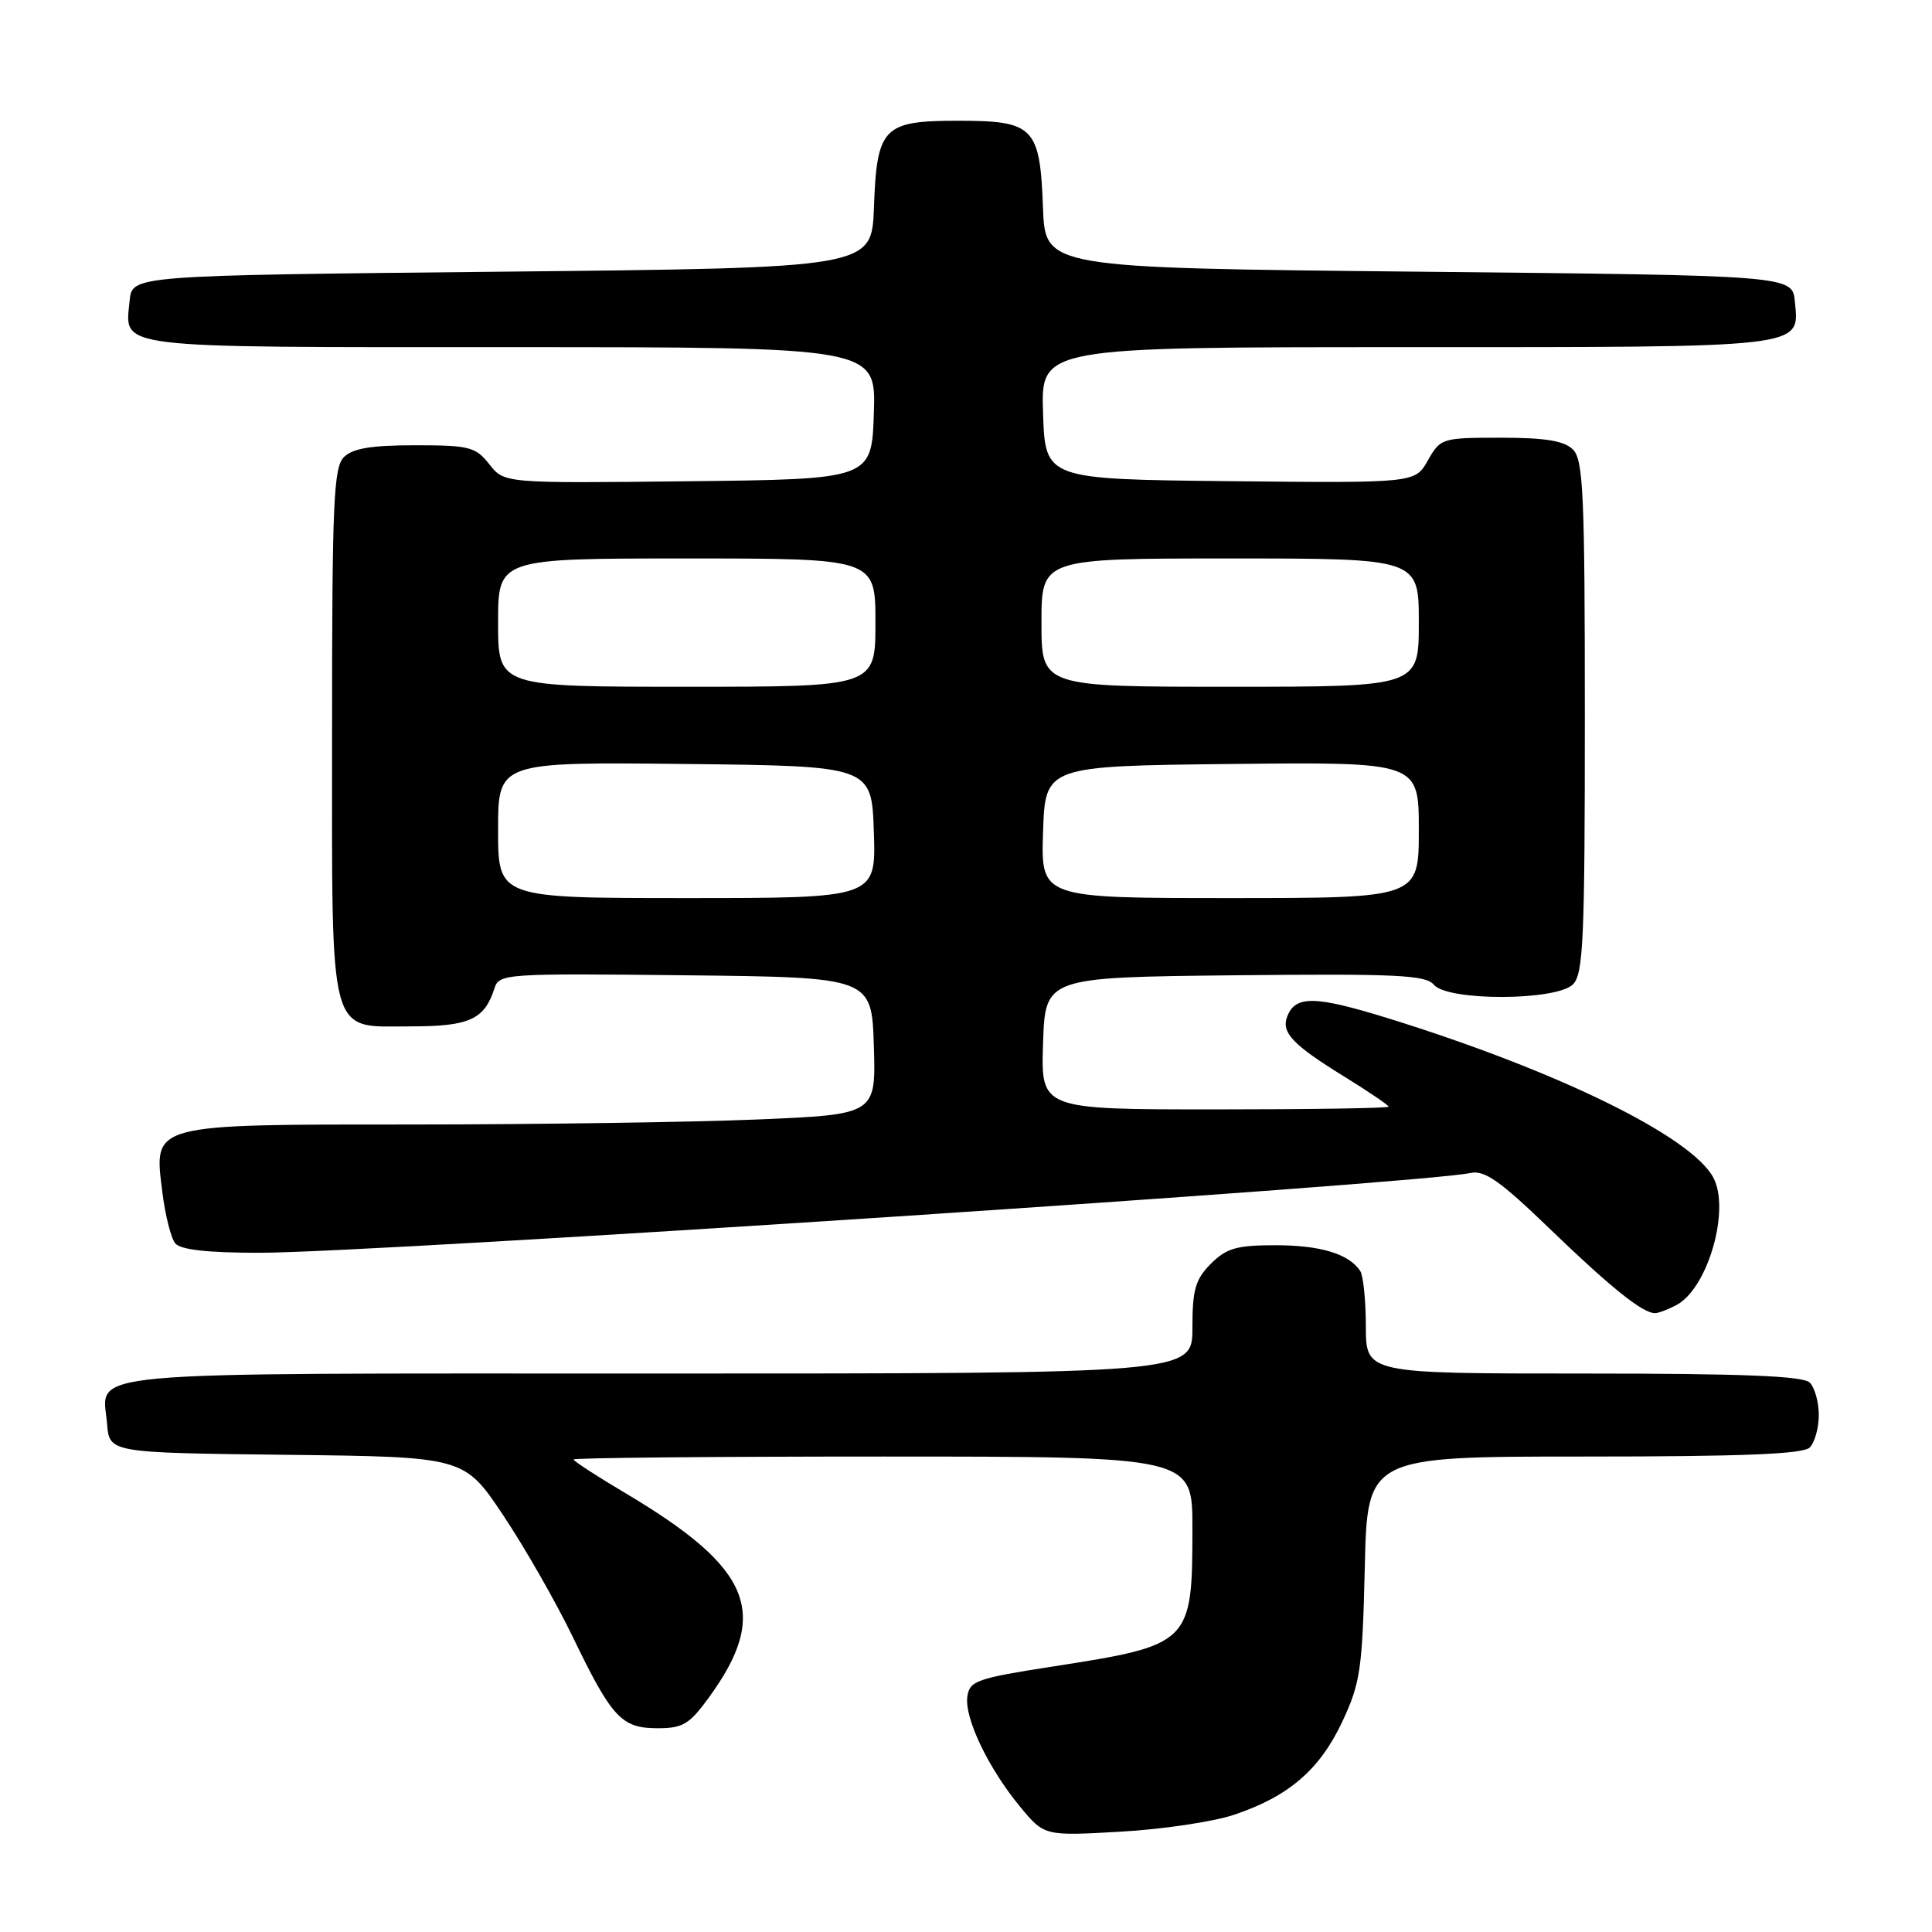 <?xml version="1.0" encoding="UTF-8" standalone="no"?>
<!DOCTYPE svg PUBLIC "-//W3C//DTD SVG 1.1//EN" "http://www.w3.org/Graphics/SVG/1.1/DTD/svg11.dtd" >
<svg xmlns="http://www.w3.org/2000/svg" xmlns:xlink="http://www.w3.org/1999/xlink" version="1.1" viewBox="0 0 256 256">
 <g >
 <path fill="currentColor"
d=" M 163.51 240.47 C 170.76 238.04 174.88 234.49 177.87 228.11 C 180.26 223.00 180.52 221.18 180.84 207.75 C 181.18 193.00 181.18 193.00 209.89 193.00 C 230.89 193.00 238.92 192.68 239.80 191.80 C 240.46 191.14 241.00 189.21 241.00 187.50 C 241.00 185.79 240.46 183.86 239.80 183.20 C 238.92 182.32 230.87 182.00 209.80 182.00 C 181.00 182.00 181.00 182.00 180.98 175.75 C 180.98 172.31 180.64 169.00 180.23 168.40 C 178.73 166.14 174.96 165.00 169.02 165.00 C 163.87 165.00 162.53 165.38 160.45 167.45 C 158.39 169.52 158.00 170.87 158.00 175.95 C 158.00 182.00 158.00 182.00 87.12 182.00 C 8.59 182.00 13.60 181.54 14.19 188.68 C 14.50 192.50 14.50 192.50 38.00 192.77 C 61.50 193.04 61.50 193.04 66.67 200.77 C 69.51 205.02 73.66 212.28 75.89 216.89 C 81.09 227.65 82.35 229.00 87.15 229.00 C 90.50 229.00 91.37 228.47 93.98 224.86 C 102.05 213.73 99.62 207.81 82.92 197.88 C 79.11 195.62 76.00 193.60 76.00 193.39 C 76.00 193.17 94.45 193.00 117.00 193.00 C 158.00 193.00 158.00 193.00 158.00 202.43 C 158.00 217.79 157.82 217.97 139.57 220.81 C 129.43 222.38 128.47 222.72 128.18 224.80 C 127.77 227.64 130.96 234.30 135.16 239.39 C 138.38 243.28 138.38 243.28 148.45 242.71 C 153.99 242.40 160.77 241.39 163.51 240.47 Z  M 222.15 172.92 C 226.30 170.70 229.30 160.30 227.02 156.03 C 224.10 150.58 206.44 141.92 184.04 134.96 C 174.23 131.92 171.65 131.87 170.56 134.70 C 169.75 136.82 171.29 138.44 178.15 142.67 C 181.37 144.66 184.00 146.45 184.00 146.64 C 184.00 146.84 173.63 147.00 160.96 147.00 C 137.92 147.00 137.92 147.00 138.21 138.25 C 138.50 129.50 138.50 129.50 163.61 129.23 C 185.06 129.01 188.91 129.19 189.99 130.48 C 191.80 132.67 206.23 132.63 208.43 130.43 C 209.80 129.06 210.00 124.45 210.00 95.00 C 210.00 65.55 209.80 60.94 208.43 59.57 C 207.26 58.41 204.80 58.00 198.88 58.00 C 191.06 58.00 190.87 58.06 189.20 61.01 C 187.50 64.01 187.50 64.01 163.00 63.76 C 138.50 63.50 138.50 63.50 138.21 54.75 C 137.92 46.00 137.92 46.00 186.27 46.00 C 239.67 46.00 238.42 46.15 237.83 39.96 C 237.50 36.50 237.50 36.50 188.00 36.00 C 138.50 35.50 138.50 35.50 138.20 27.53 C 137.81 16.83 137.00 16.00 127.00 16.00 C 117.00 16.00 116.19 16.83 115.80 27.53 C 115.50 35.50 115.50 35.50 66.50 36.00 C 17.50 36.50 17.50 36.50 17.18 39.82 C 16.56 46.27 14.36 46.00 67.66 46.00 C 116.08 46.00 116.08 46.00 115.79 54.75 C 115.50 63.50 115.50 63.50 91.16 63.77 C 66.82 64.04 66.82 64.04 64.84 61.52 C 63.02 59.21 62.20 59.00 55.00 59.00 C 49.19 59.00 46.73 59.41 45.57 60.57 C 44.20 61.94 44.00 66.63 44.00 96.85 C 44.00 138.29 43.39 136.00 54.49 136.00 C 62.19 136.00 64.20 135.08 65.51 130.98 C 66.13 129.02 66.86 128.97 90.82 129.23 C 115.50 129.50 115.50 129.50 115.79 138.59 C 116.07 147.68 116.07 147.68 100.29 148.34 C 91.60 148.70 71.21 148.99 54.97 149.00 C 19.78 149.00 20.38 148.84 21.50 157.88 C 21.88 160.97 22.65 164.06 23.22 164.75 C 23.92 165.60 27.49 166.00 34.38 166.00 C 49.66 166.00 188.18 156.87 194.83 155.43 C 196.71 155.02 198.76 156.46 205.33 162.80 C 213.42 170.60 217.65 174.00 219.29 174.00 C 219.75 174.00 221.04 173.51 222.15 172.92 Z  M 66.00 109.98 C 66.00 100.97 66.00 100.97 90.75 101.23 C 115.50 101.50 115.50 101.50 115.79 110.25 C 116.08 119.00 116.08 119.00 91.04 119.00 C 66.00 119.00 66.00 119.00 66.00 109.98 Z  M 138.21 110.25 C 138.50 101.50 138.50 101.50 163.25 101.23 C 188.00 100.97 188.00 100.97 188.00 109.98 C 188.00 119.00 188.00 119.00 162.96 119.00 C 137.92 119.00 137.92 119.00 138.21 110.25 Z  M 66.00 82.50 C 66.00 74.00 66.00 74.00 91.00 74.00 C 116.00 74.00 116.00 74.00 116.00 82.50 C 116.00 91.00 116.00 91.00 91.00 91.00 C 66.00 91.00 66.00 91.00 66.00 82.50 Z  M 138.00 82.50 C 138.00 74.00 138.00 74.00 163.00 74.00 C 188.00 74.00 188.00 74.00 188.00 82.50 C 188.00 91.00 188.00 91.00 163.00 91.00 C 138.00 91.00 138.00 91.00 138.00 82.50 Z "/>
</g>
</svg>